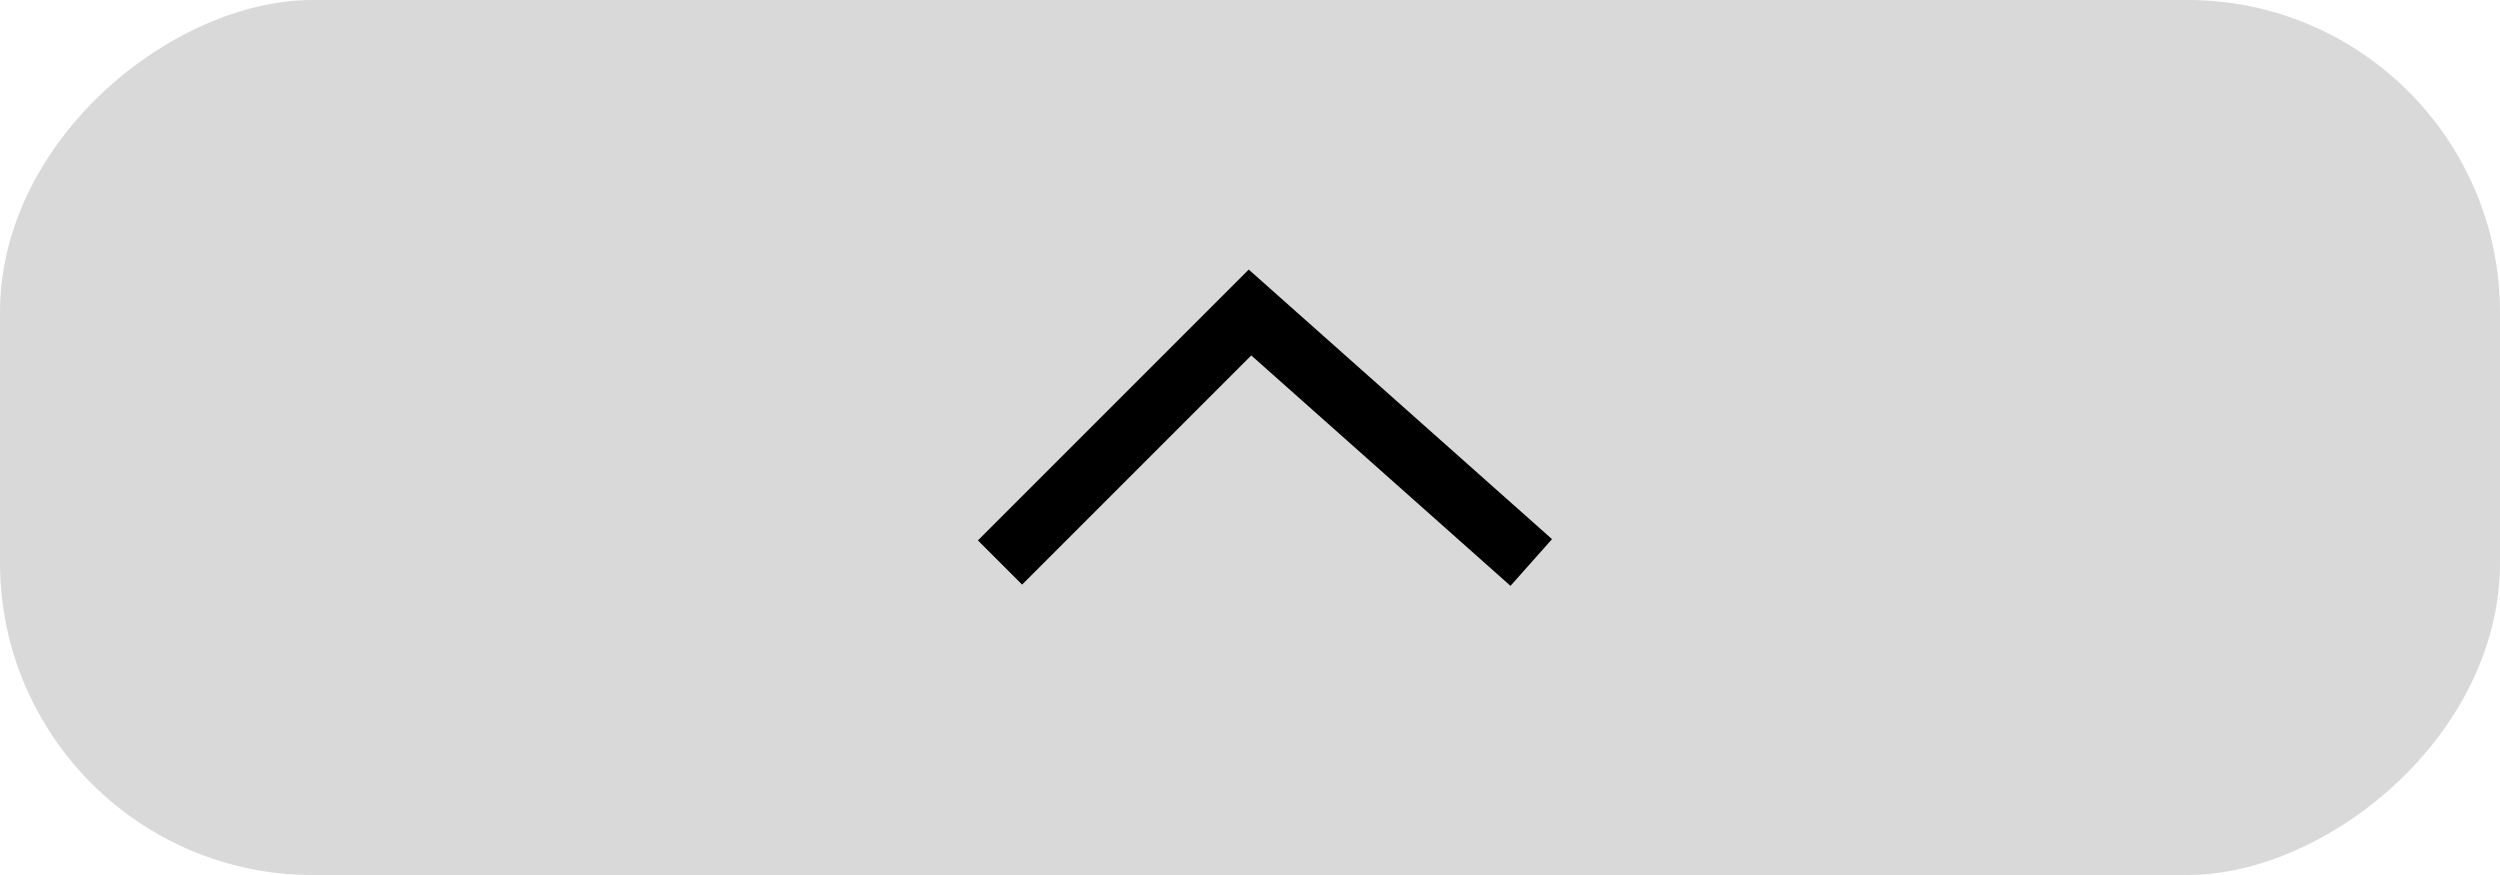 <svg width="40" height="14" viewBox="0 0 40 14" fill="none" xmlns="http://www.w3.org/2000/svg">
<g id="Slider Arrow" clip-path="url(#clip0_6308_125)">
<rect id="Rectangle 11" x="40" width="14" height="40" rx="5" transform="rotate(90 40 0)" fill="#D9D9D9"/>
<path id="Vector 2" d="M24.5 9L20 5L16 9" stroke="black"/>
</g>
<defs>
<clipPath id="clip0_6308_125">
<rect width="14" height="40" fill="white" transform="matrix(0 1 -1 0 40 0)"/>
</clipPath>
</defs>
</svg>
